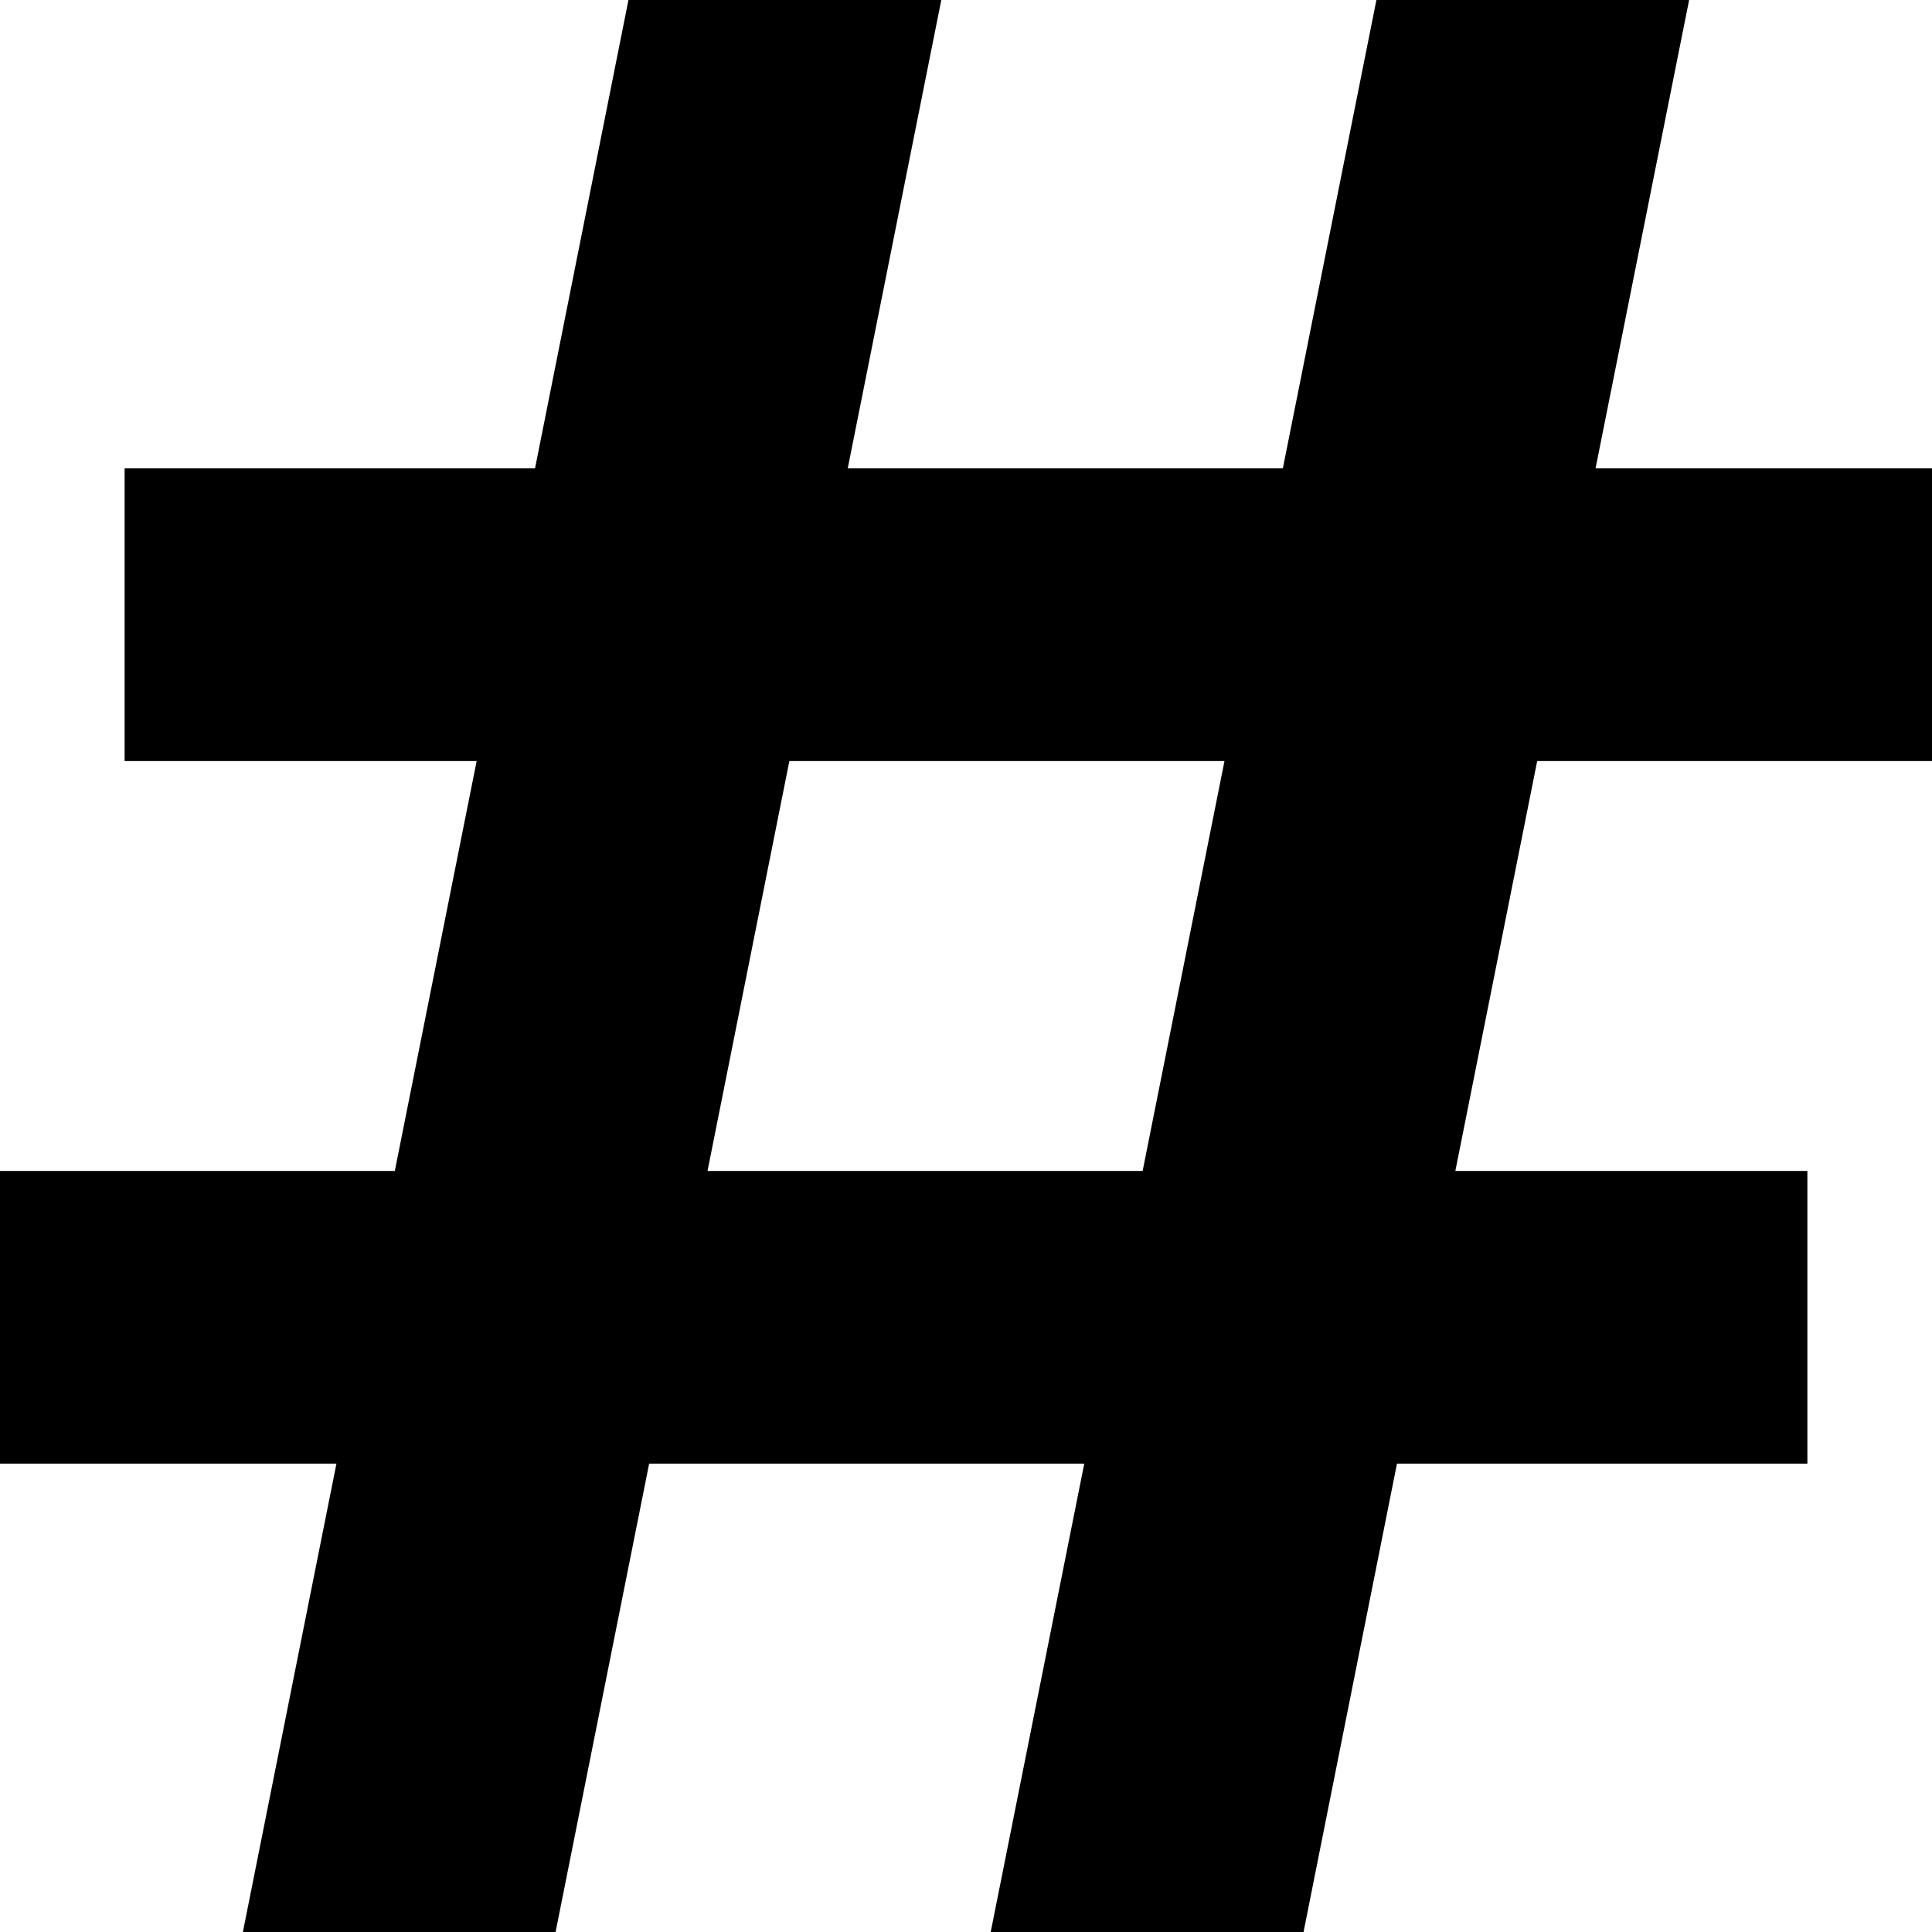 <svg height='300px' width='300px' fill="#000000" xmlns="http://www.w3.org/2000/svg" viewBox="0 0 14 14" x="0px" y="0px">
  <path fill-rule="evenodd"
        d="M272.454,11.515 L269.903,11.515 L269.903,9.394 L272.877,9.394 L273.554,6 L275.821,6 L275.143,9.394 L278.296,9.394 L278.974,6 L281.24,6 L280.562,9.394 L283,9.394 L283,11.515 L280.139,11.515 L279.546,14.485 L282.097,14.485 L282.097,16.606 L279.123,16.606 L278.446,20 L276.179,20 L276.857,16.606 L273.704,16.606 L273.026,20 L270.76,20 L271.438,16.606 L269,16.606 L269,14.485 L271.861,14.485 L272.454,11.515 Z M277.28,14.485 L277.873,11.515 L274.72,11.515 L274.127,14.485 L277.28,14.485 Z"
        transform="translate(-269 -6)"></path>
</svg>
